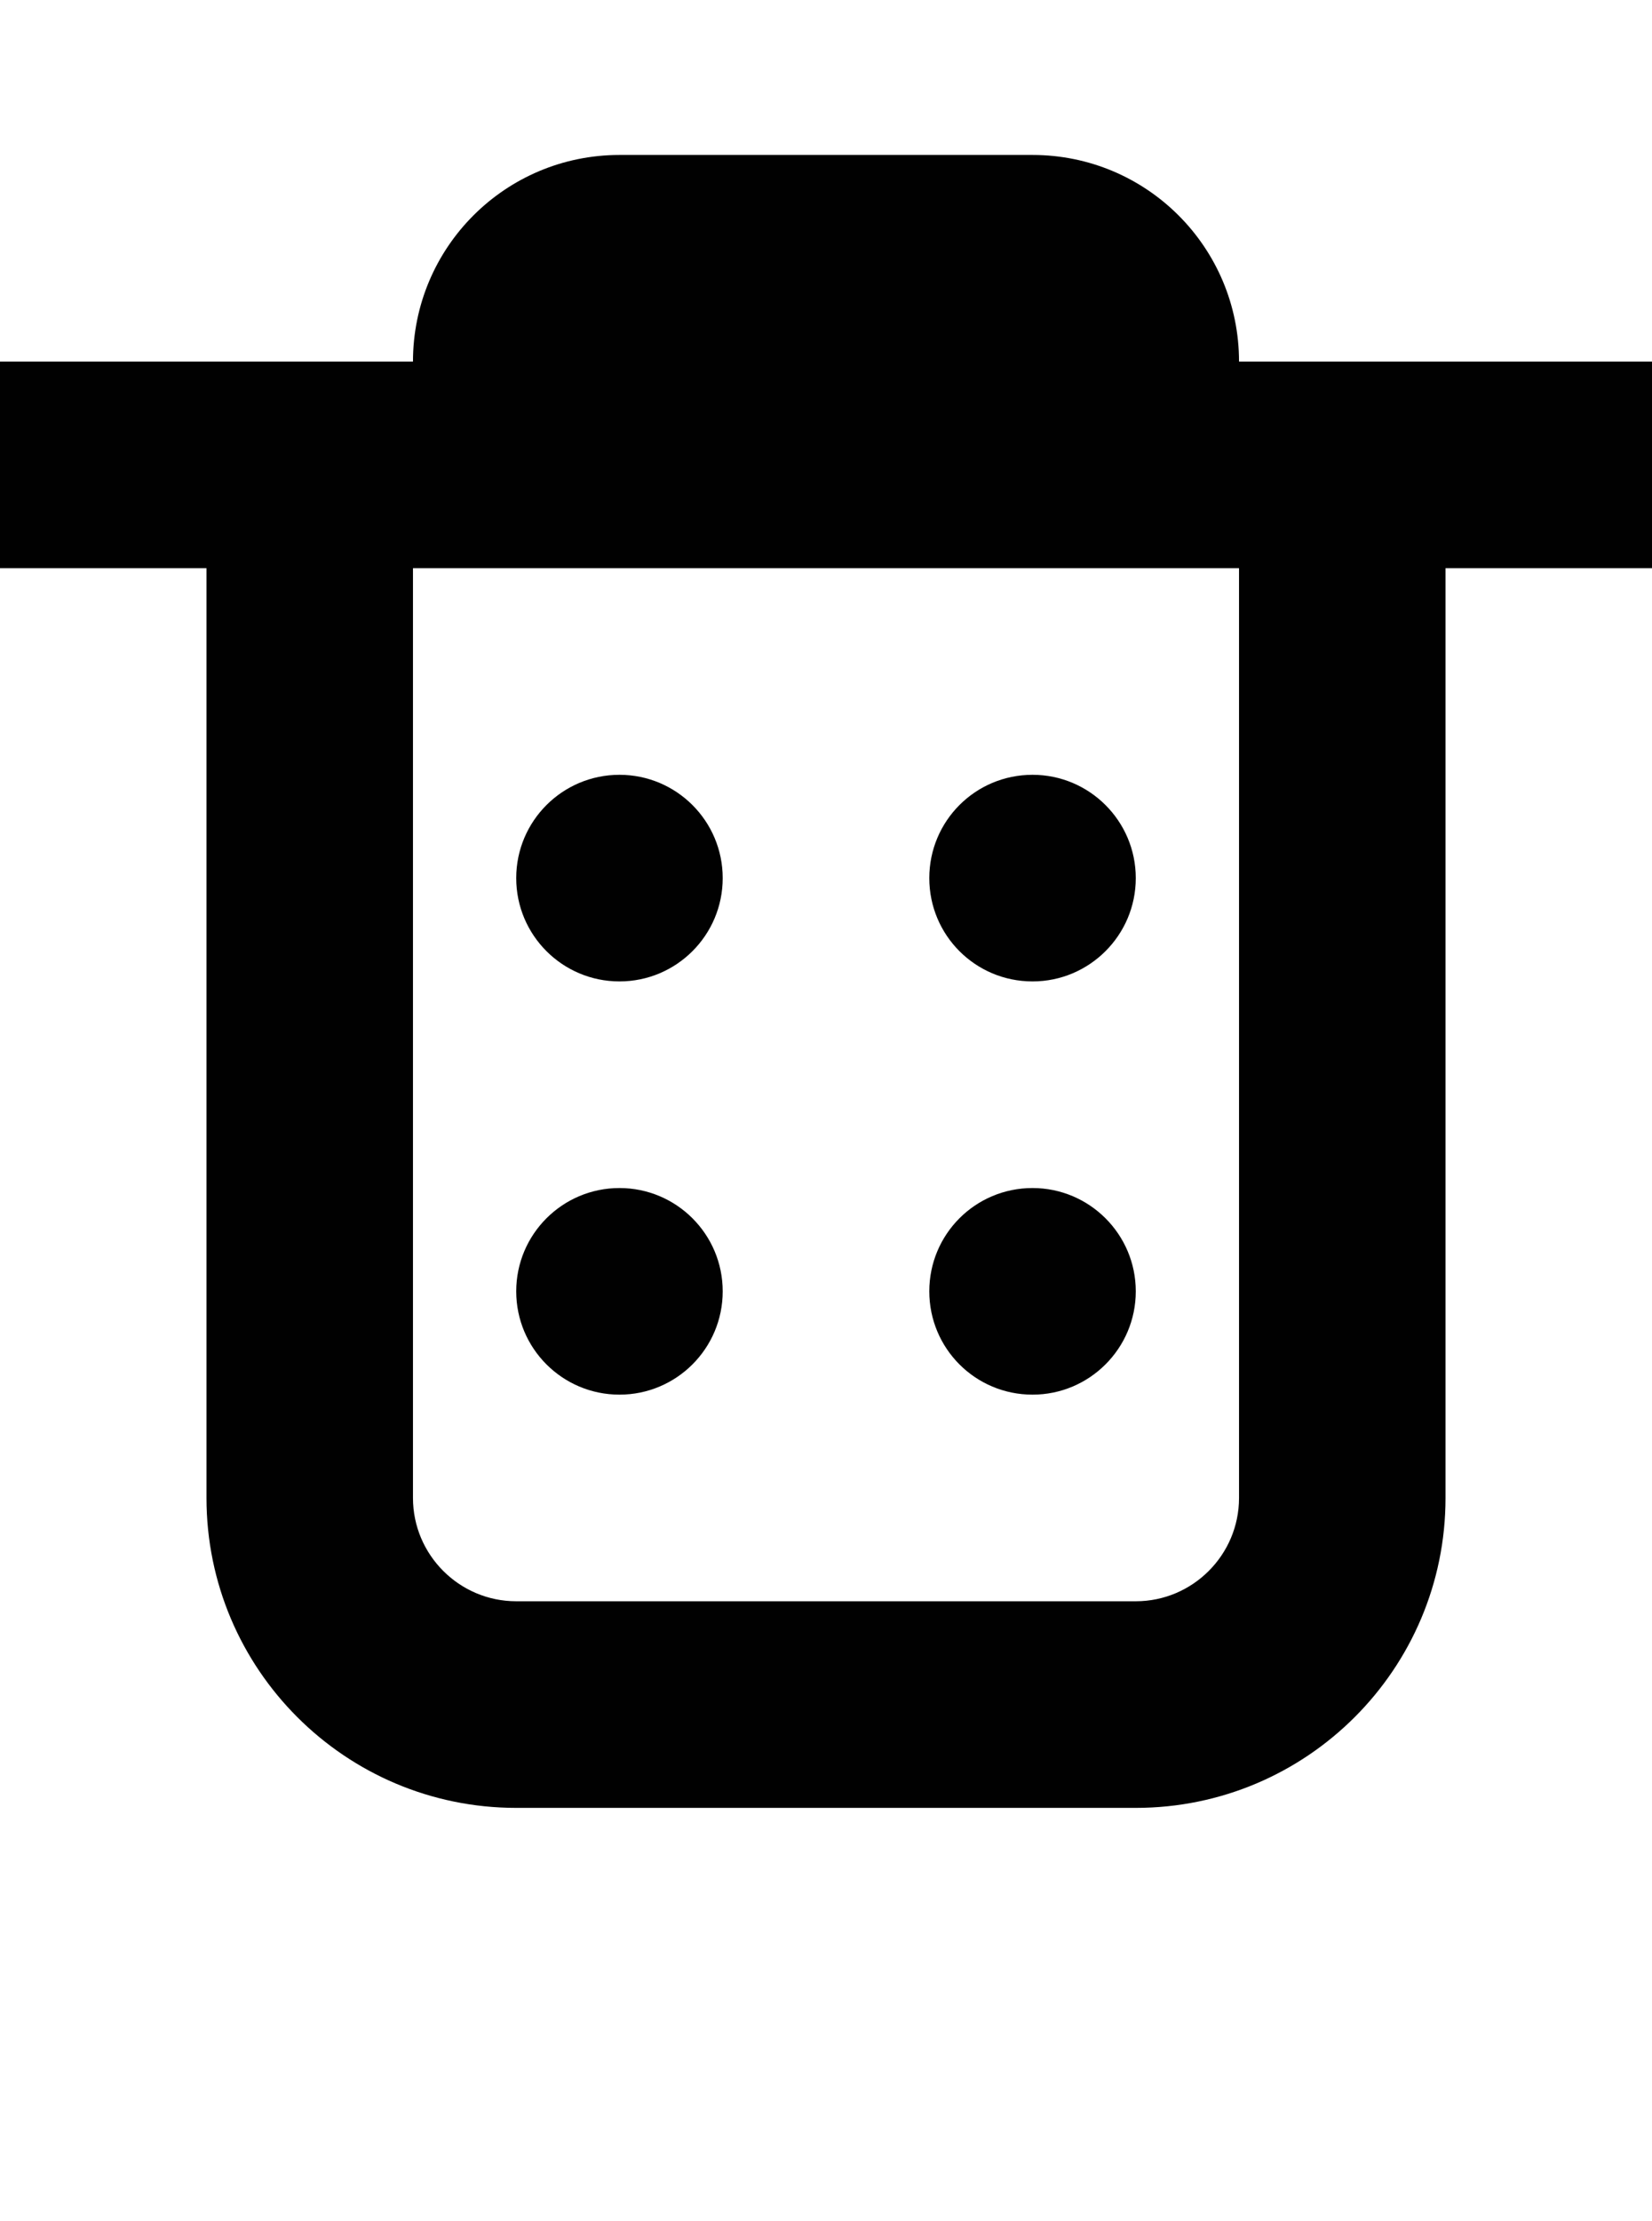 <?xml version="1.0" encoding="iso-8859-1"?>
<!-- Generator: Adobe Illustrator 16.0.0, SVG Export Plug-In . SVG Version: 6.00 Build 0)  -->
<!DOCTYPE svg PUBLIC "-//W3C//DTD SVG 1.1//EN" "http://www.w3.org/Graphics/SVG/1.1/DTD/svg11.dtd">
<svg version="1.1" id="Layer_1" xmlns="http://www.w3.org/2000/svg" xmlns:xlink="http://www.w3.org/1999/xlink" x="0px" y="0px"
	 width="32.002px" height="43px" viewBox="0 0 32.002 43" style="enable-background:new 0 0 32.002 43;" xml:space="preserve">
<g>
	<path style="fill:#010101;" d="M32.002,7h-4h-4c0-2.211-1.789-4-4-4H12C9.789,3,8,4.789,8,7H4H0v4h4v18c0,3.312,2.688,6,6,6h12.002
		c3.312,0,6-2.688,6-6V11h4V7z M24.002,29c0,1.102-0.898,2-2,2H10c-1.102,0-2-0.898-2-2V11h16.002V29z"/>
	<circle style="fill:#010101;" cx="12" cy="25" r="2"/>
	<circle style="fill:#010101;" cx="12" cy="17" r="2"/>
	<path style="fill:#010101;" d="M22.002,25c0,1.105-0.898,2-2,2c-1.109,0-2-0.895-2-2s0.891-2,2-2
		C21.104,23,22.002,23.895,22.002,25z"/>
	<path style="fill:#010101;" d="M22.002,17c0,1.105-0.898,2-2,2c-1.109,0-2-0.895-2-2s0.891-2,2-2
		C21.104,15,22.002,15.895,22.002,17z"/>
</g>
</svg>
